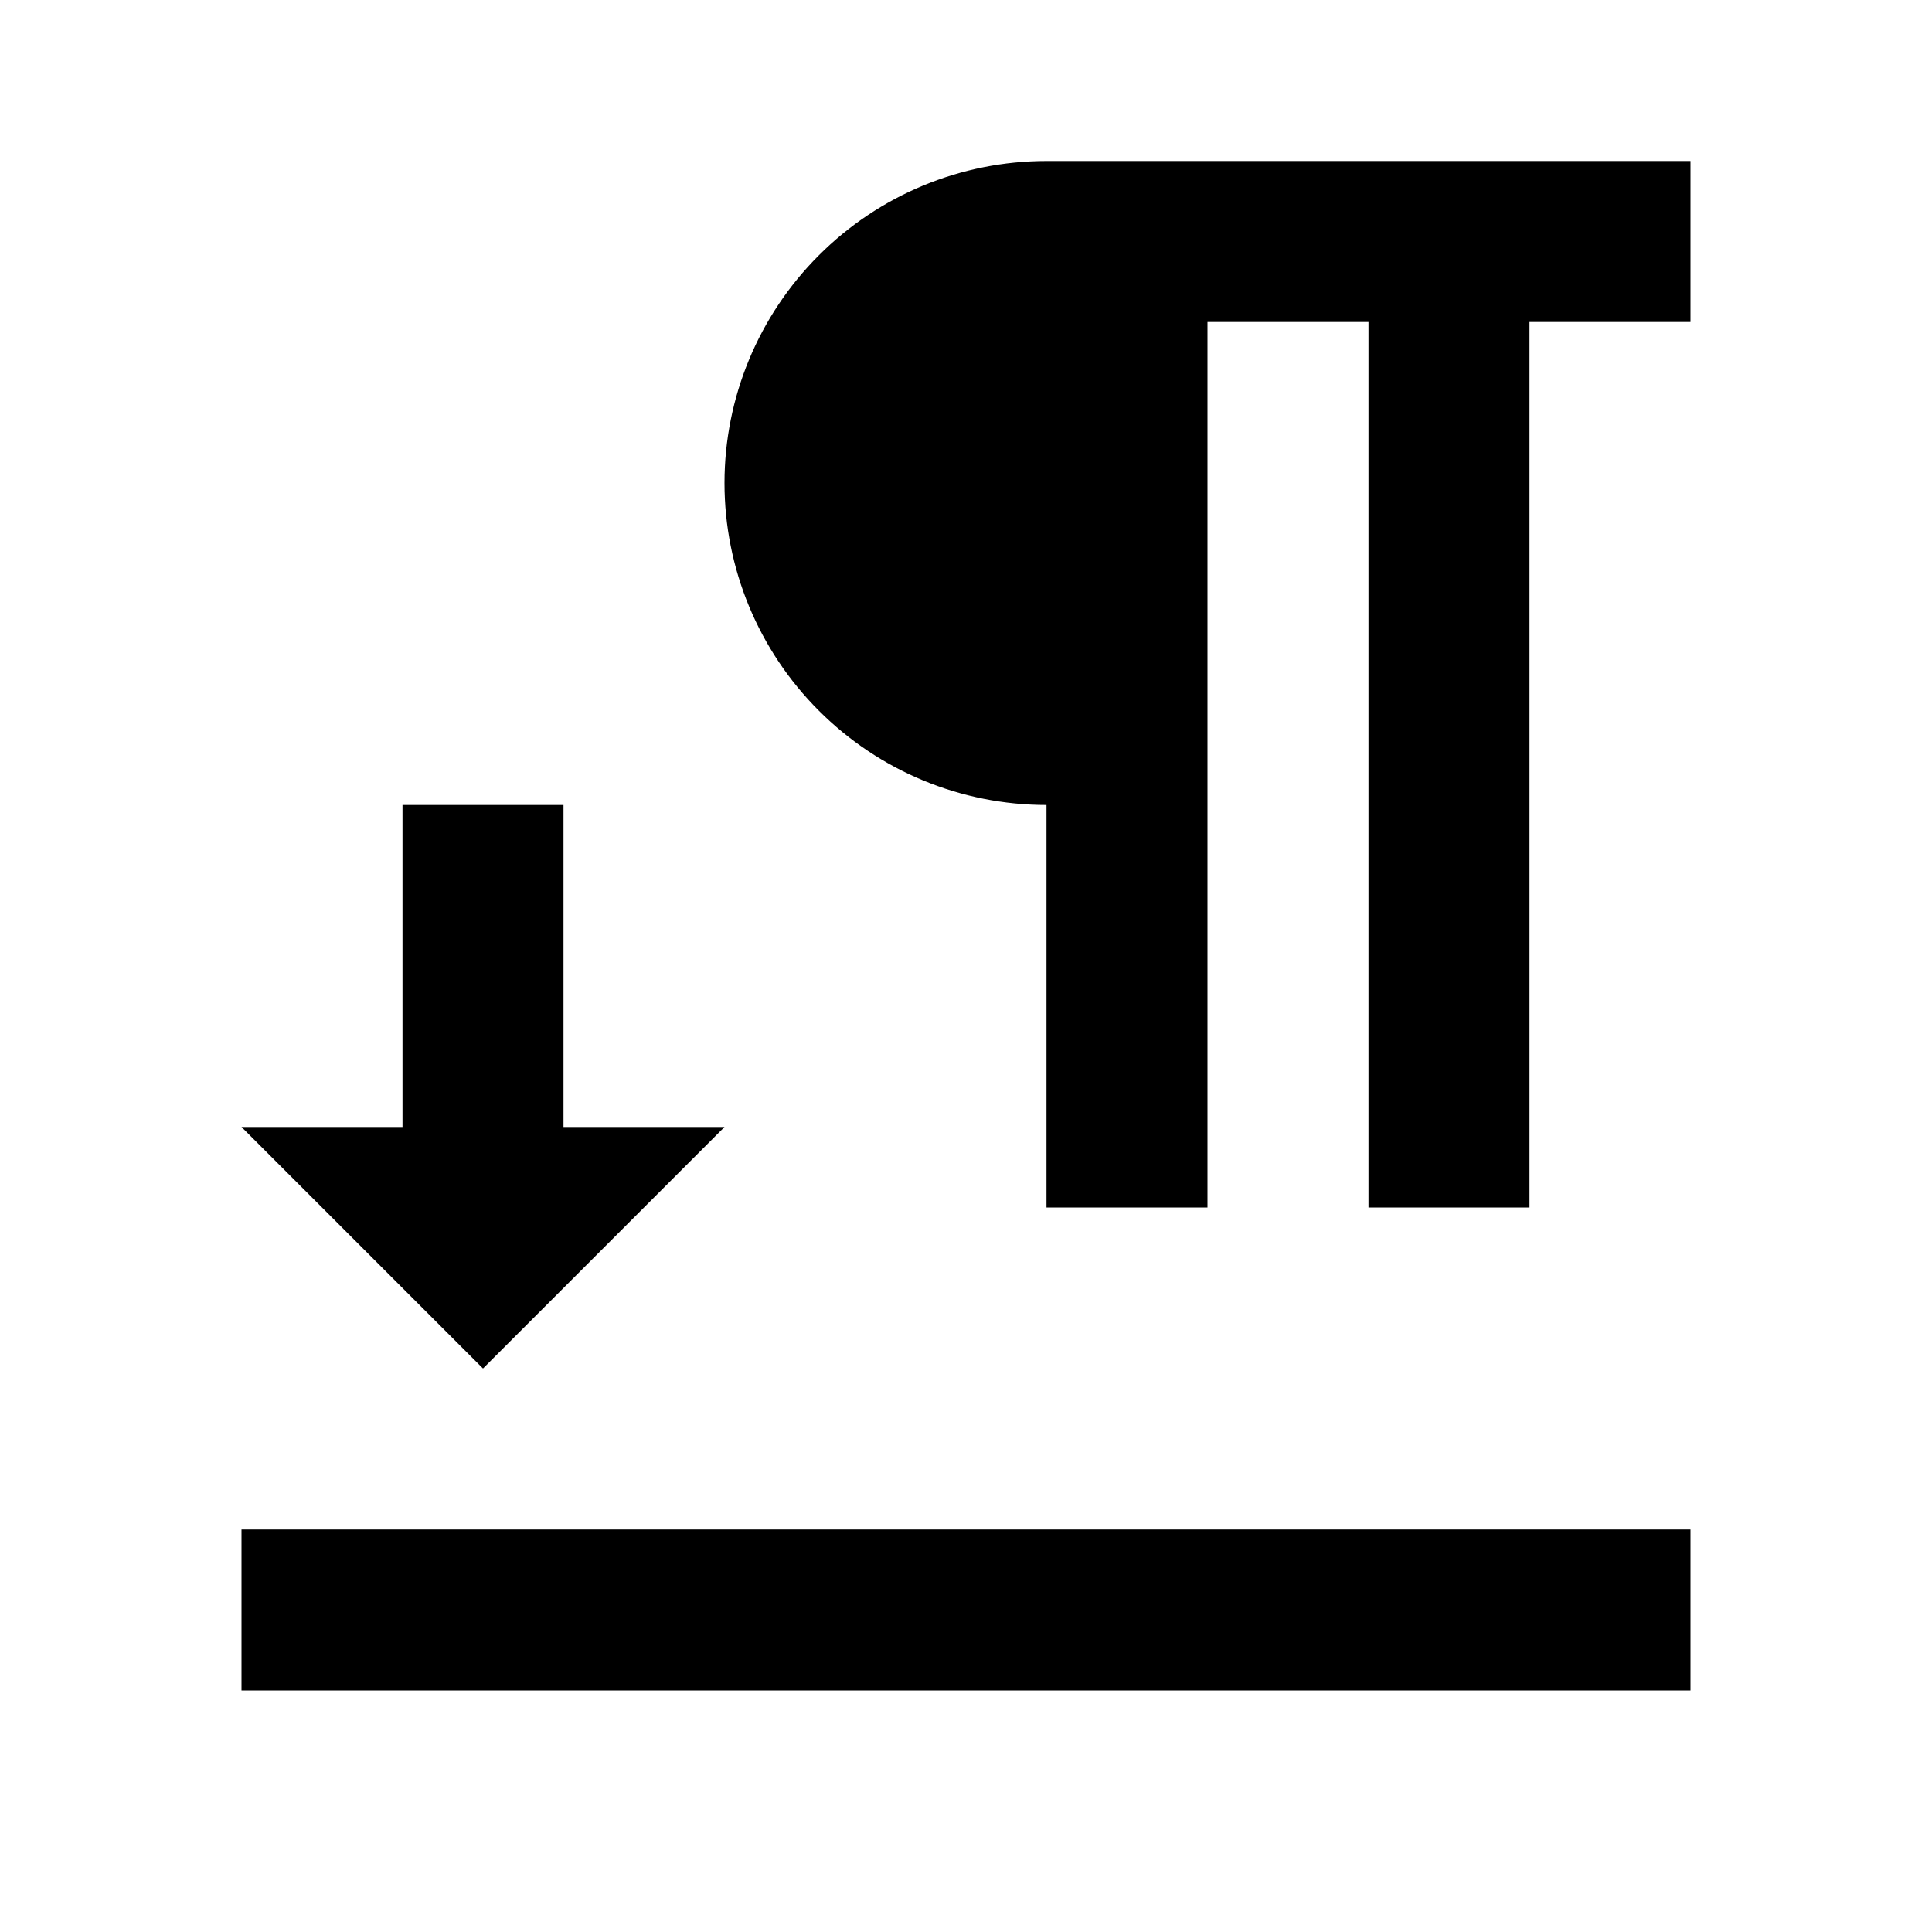 <svg width="24" height="24" viewBox="0 0 24 24" xmlns="http://www.w3.org/2000/svg">
<style>@import '../highlights.css';</style>
<path d="M7 10H5V14H3L6 17L9 14H7V10Z" class="error"/>
<path d="M13 15V10C11.939 10 10.922 9.579 10.172 8.828C9.421 8.078 9 7.061 9 6C9 4.939 9.421 3.922 10.172 3.172C10.922 2.421 11.939 2 13 2H21V4H19V15H17V4H15V15H13ZM21 19H3V21H21V19Z" />
</svg>
